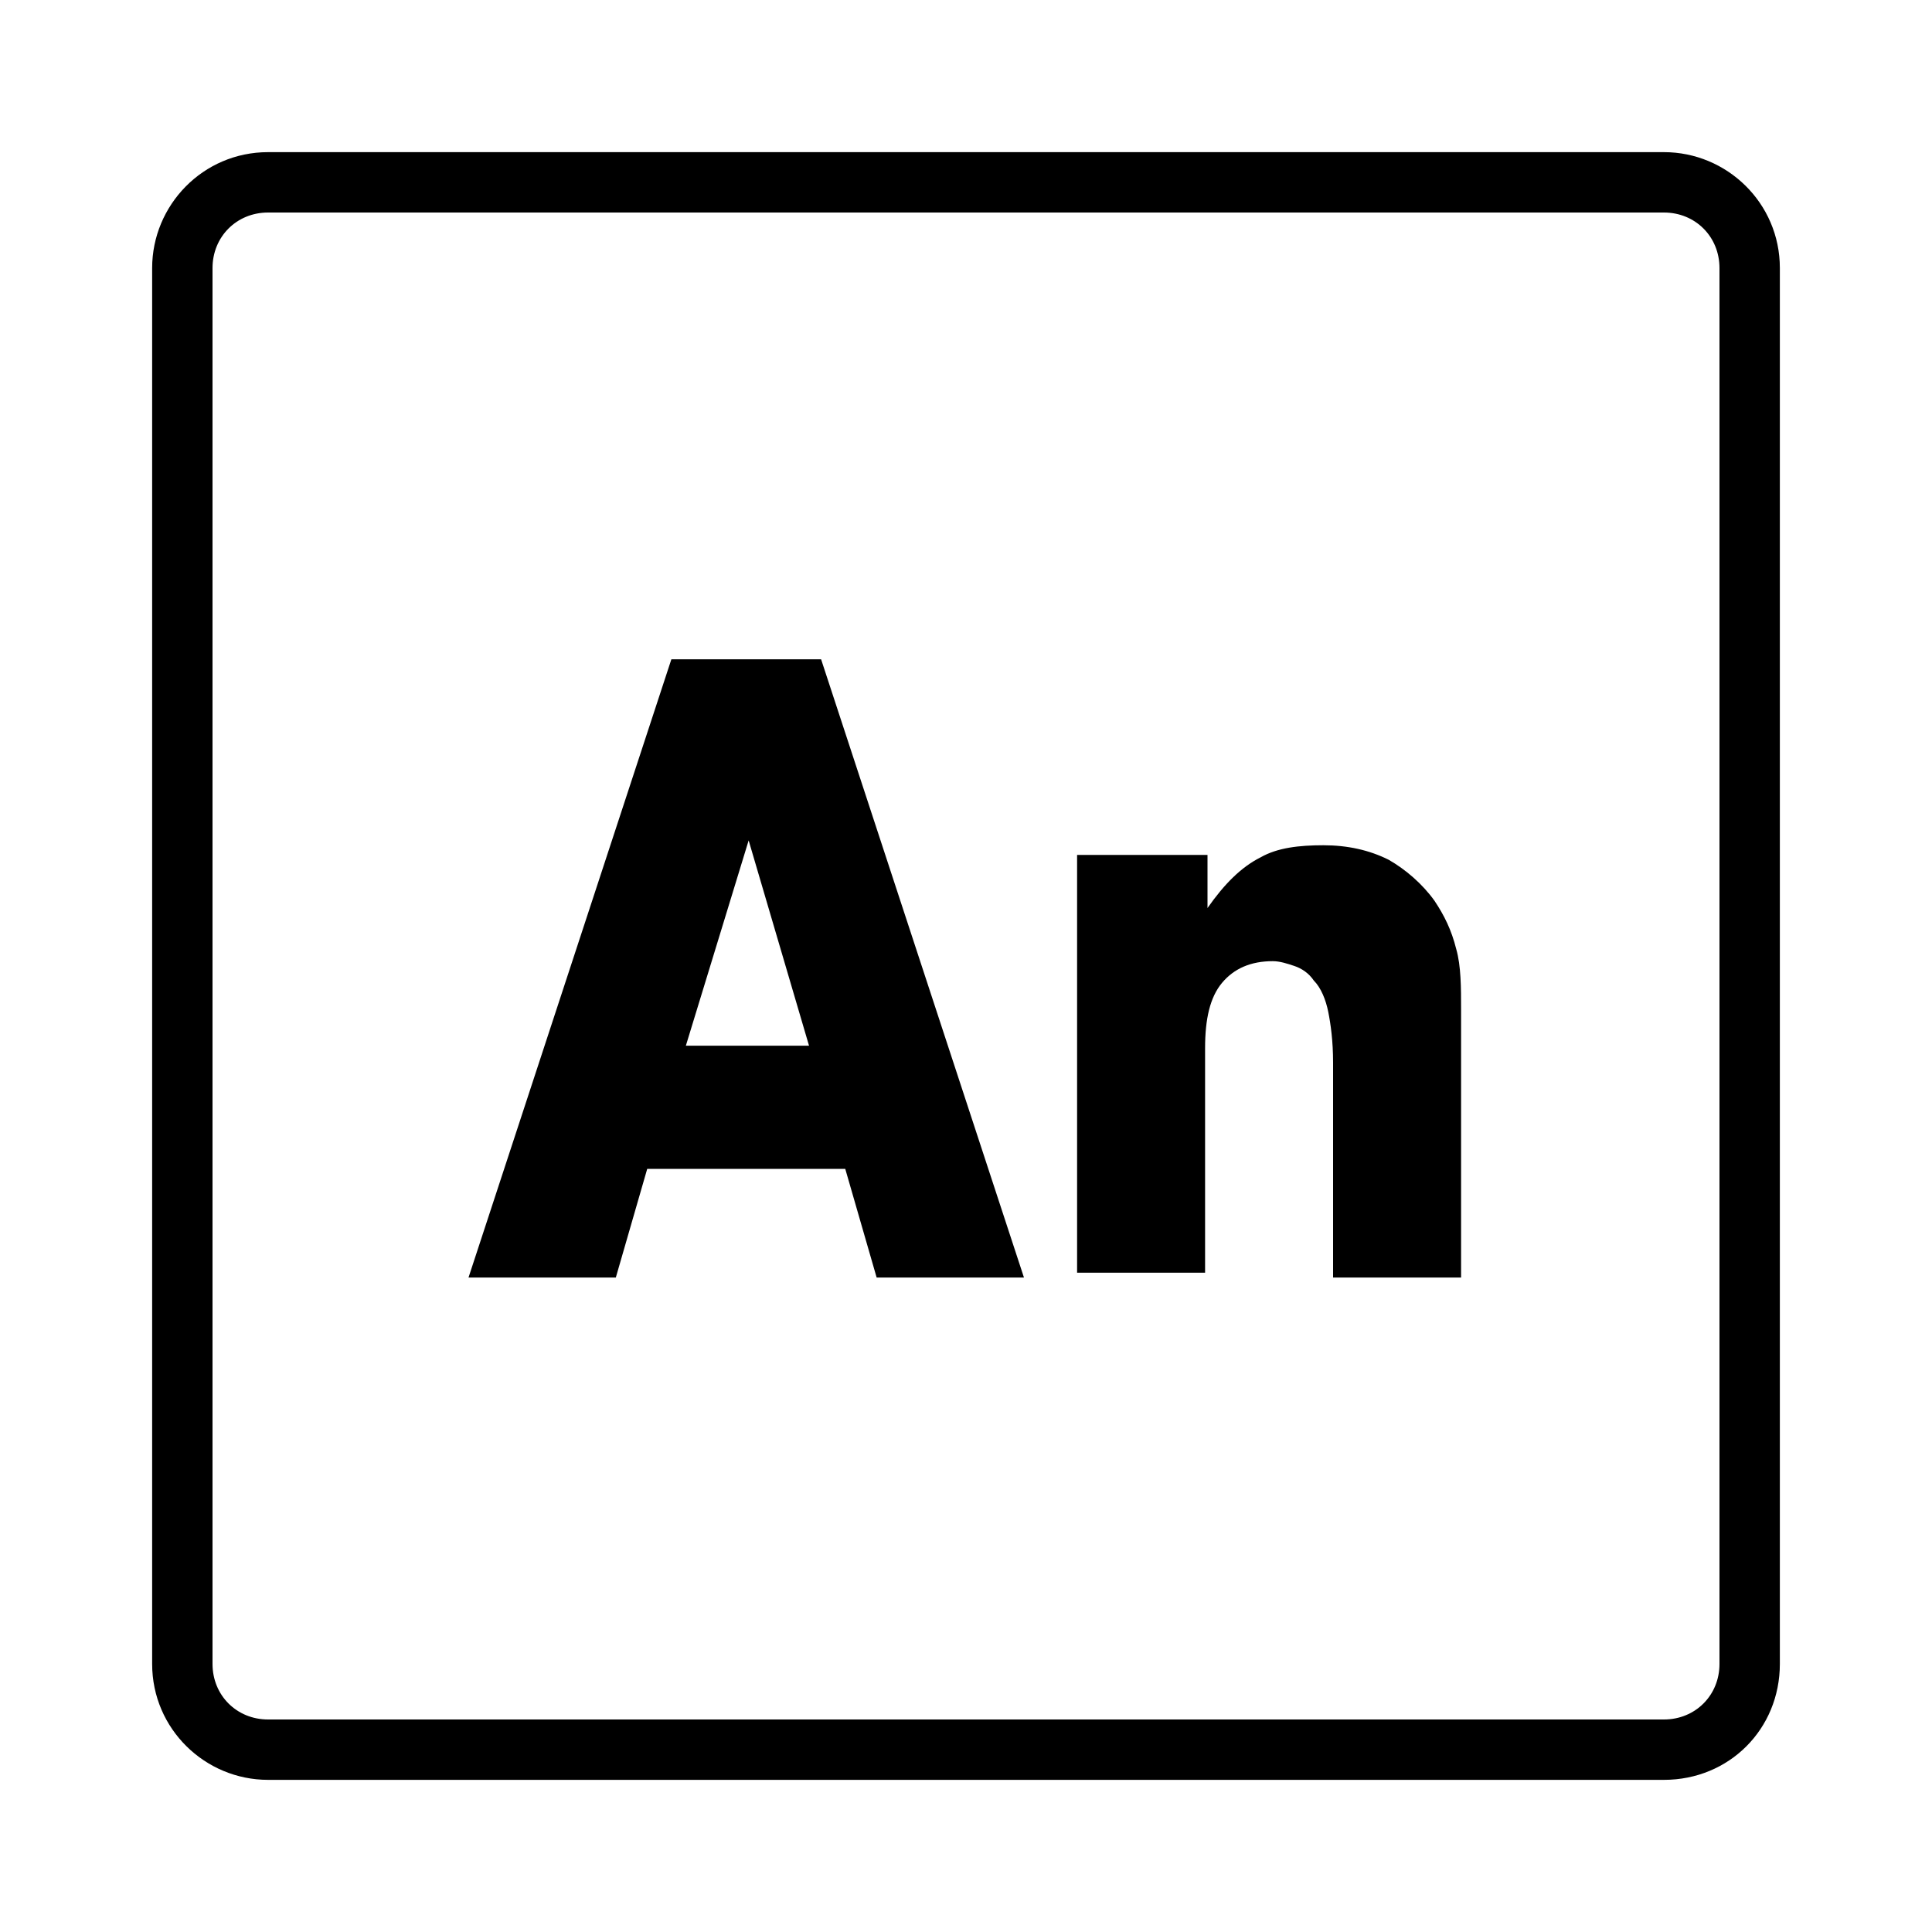 <?xml version="1.0" encoding="utf-8"?>
<!-- Generator: Adobe Illustrator 23.0.6, SVG Export Plug-In . SVG Version: 6.00 Build 0)  -->
<svg version="1.1" id="Capa_1" xmlns="http://www.w3.org/2000/svg" xmlns:xlink="http://www.w3.org/1999/xlink" x="0px" y="0px"
	 viewBox="0 0 80 80" style="enable-background:new 0 0 80 80;" xml:space="preserve">
<path d="M68.9,73.7H11.1c-2.6,0-4.8-2.1-4.8-4.8V11.1c0-2.6,2.1-4.8,4.8-4.8h57.8c2.6,0,4.8,2.1,4.8,4.8v57.8
	C73.7,71.6,71.6,73.7,68.9,73.7z M11.1,8.8c-1.3,0-2.3,1-2.3,2.3v57.8c0,1.3,1,2.3,2.3,2.3h57.8c1.3,0,2.3-1,2.3-2.3V11.1
	c0-1.3-1-2.3-2.3-2.3H11.1z"/>
<g>
	<path d="M35,48.4h-8.2l-1.3,4.5h-6.1l8.4-25.6h6.2l8.4,25.6h-6.1L35,48.4z M33.5,43.3L31,34.8l-2.6,8.5H33.5z"/>
	<path d="M44.8,35.4H50v2.2c0.7-1,1.4-1.7,2.2-2.1c0.7-0.4,1.6-0.5,2.6-0.5c1,0,1.9,0.2,2.7,0.6c0.7,0.4,1.4,1,1.9,1.7
		c0.4,0.6,0.7,1.2,0.9,2c0.2,0.7,0.2,1.6,0.2,2.5v11.1h-5.3V44c0-0.9-0.1-1.6-0.2-2.1c-0.1-0.5-0.3-1-0.6-1.3
		c-0.2-0.3-0.5-0.5-0.8-0.6c-0.3-0.1-0.6-0.2-0.9-0.2c-0.9,0-1.6,0.3-2.1,0.9c-0.5,0.6-0.7,1.5-0.7,2.7v9.3h-5.3V35.4z"/>
</g>
</svg>
